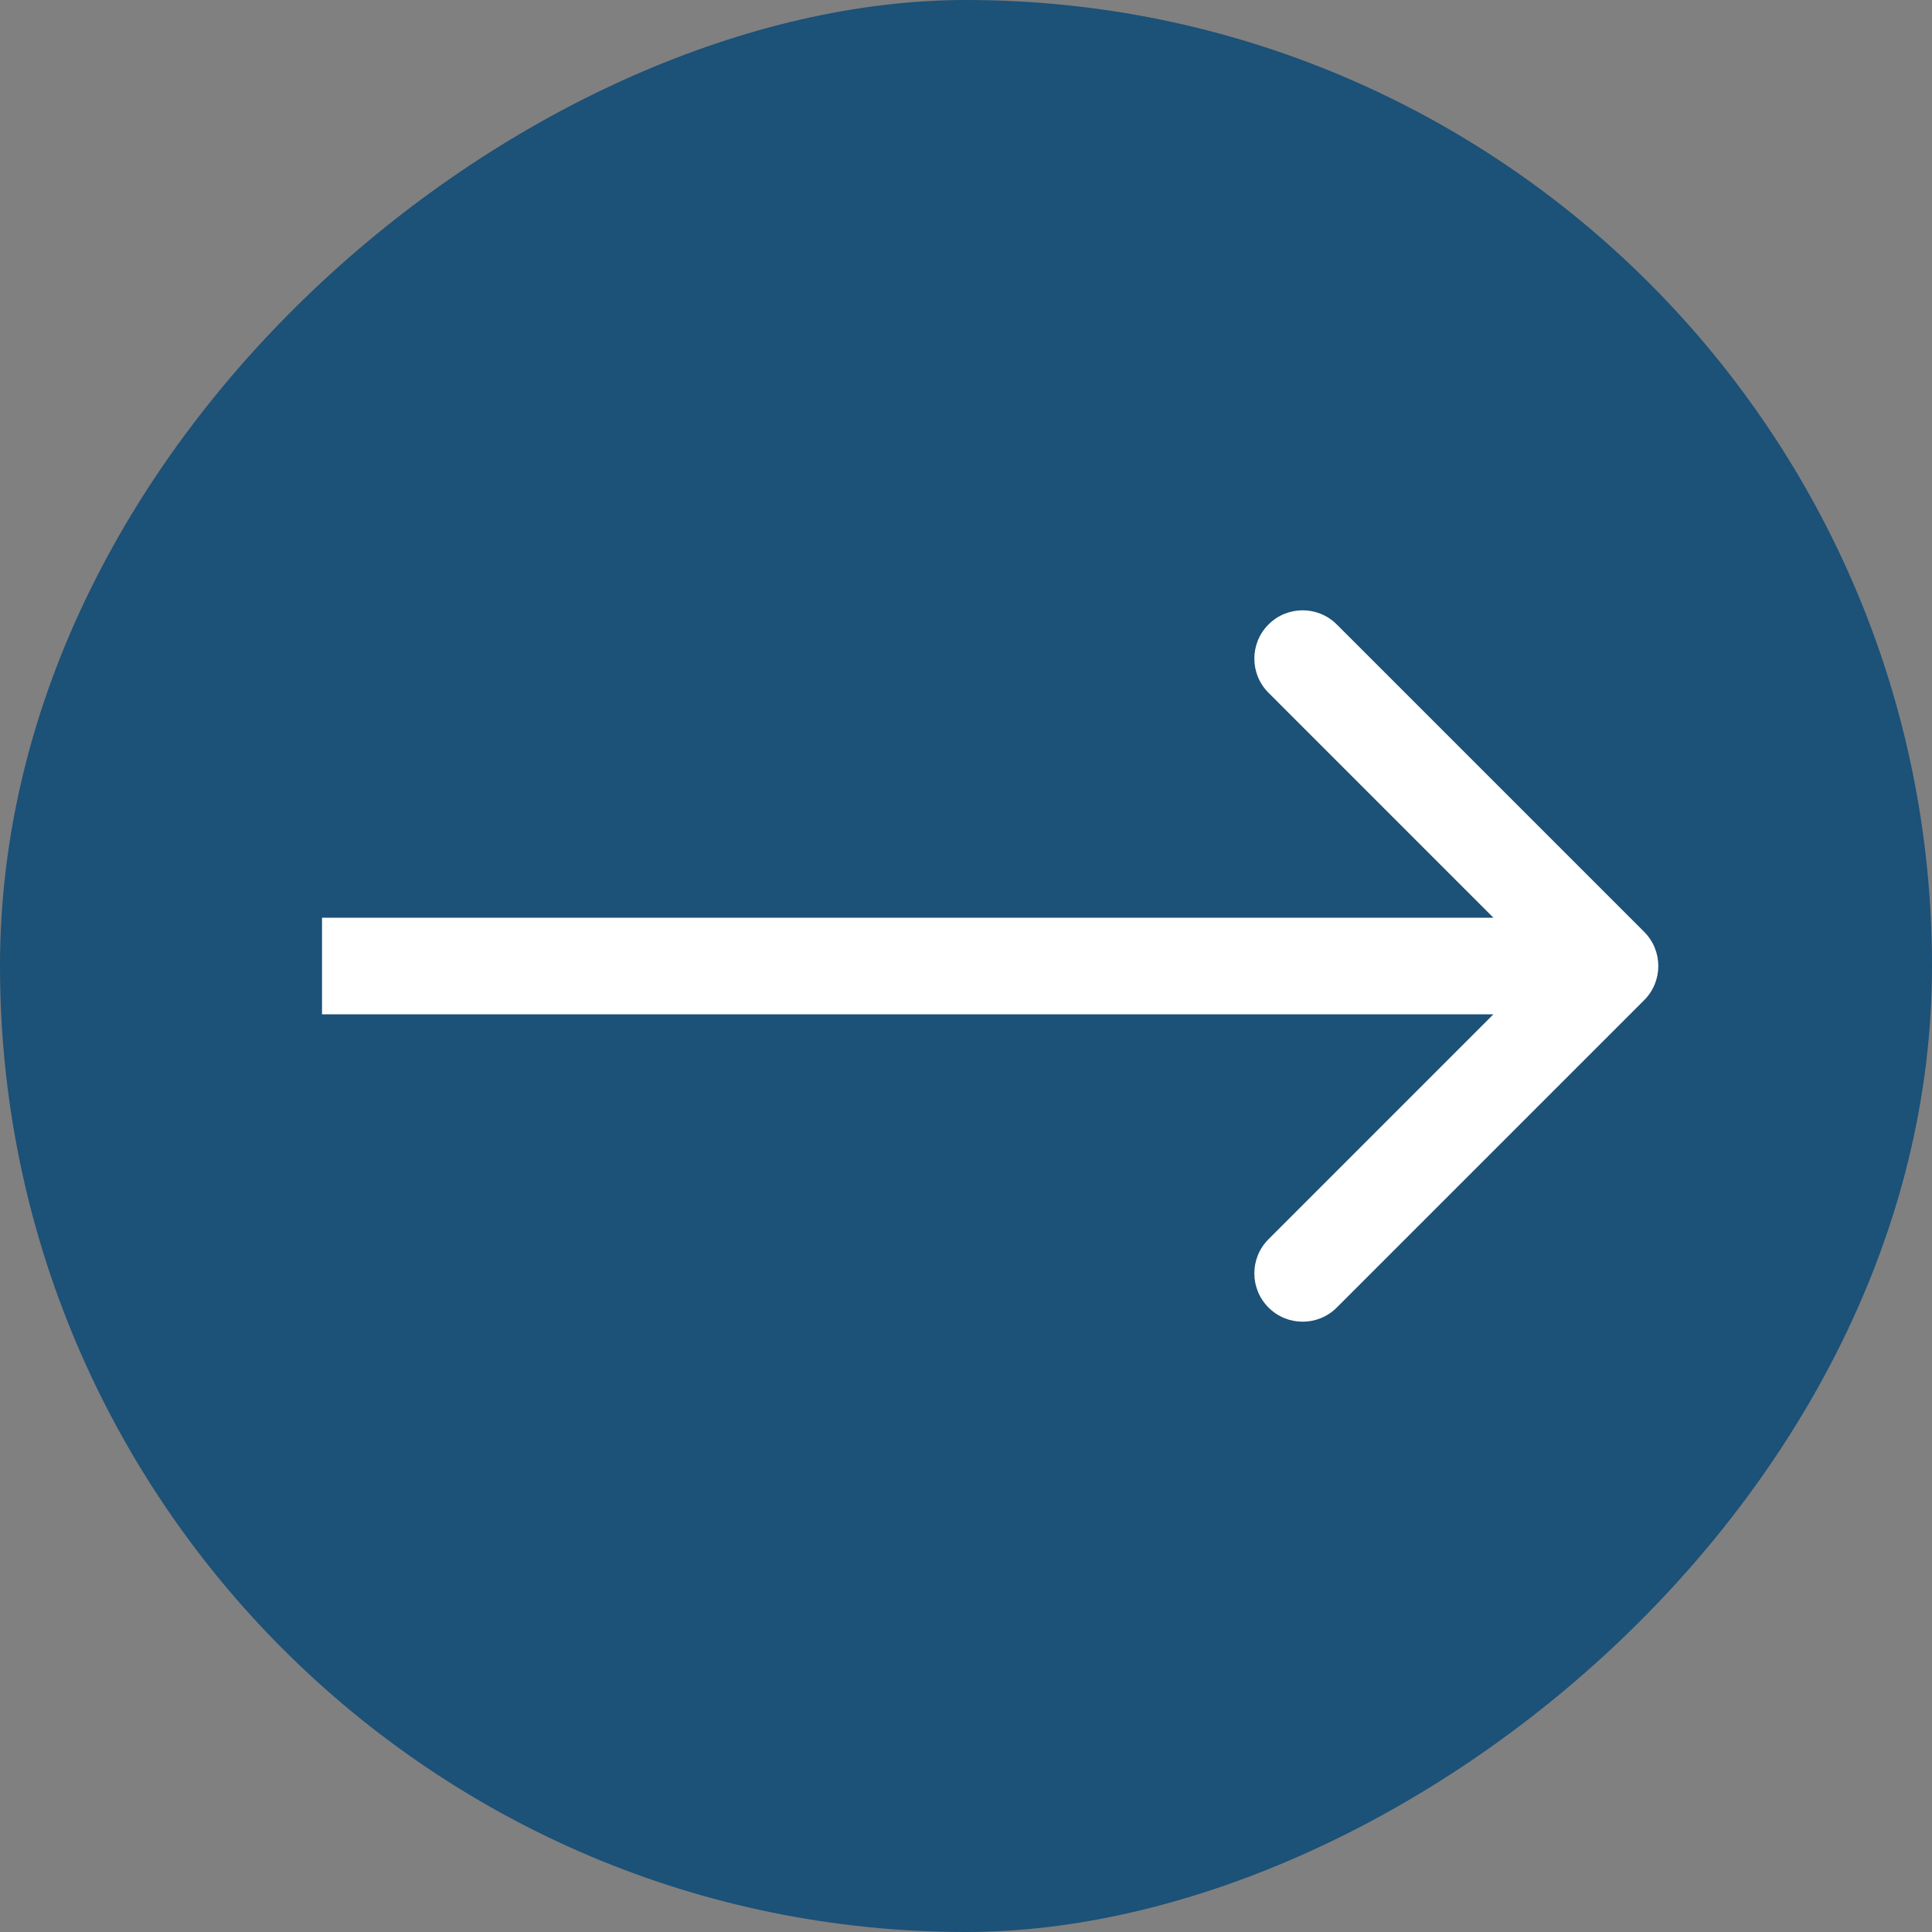 <svg width="40" height="40" viewBox="0 0 40 40" fill="none" xmlns="http://www.w3.org/2000/svg">
<rect x="0" y="0" width="40" height="40" fill="#808080" stroke="none"/>
<rect x="40" width="40" height="40" rx="20" transform="rotate(90 40 0)" fill="#1C5178"/>
<path d="M34.041 20.707C34.431 20.317 34.431 19.683 34.041 19.293L27.677 12.929C27.286 12.538 26.653 12.538 26.263 12.929C25.872 13.319 25.872 13.953 26.263 14.343L31.919 20L26.263 25.657C25.872 26.047 25.872 26.68 26.263 27.071C26.653 27.462 27.286 27.462 27.677 27.071L34.041 20.707ZM6.667 21L33.334 21V19L6.667 19V21Z" fill="white"/>
</svg>
